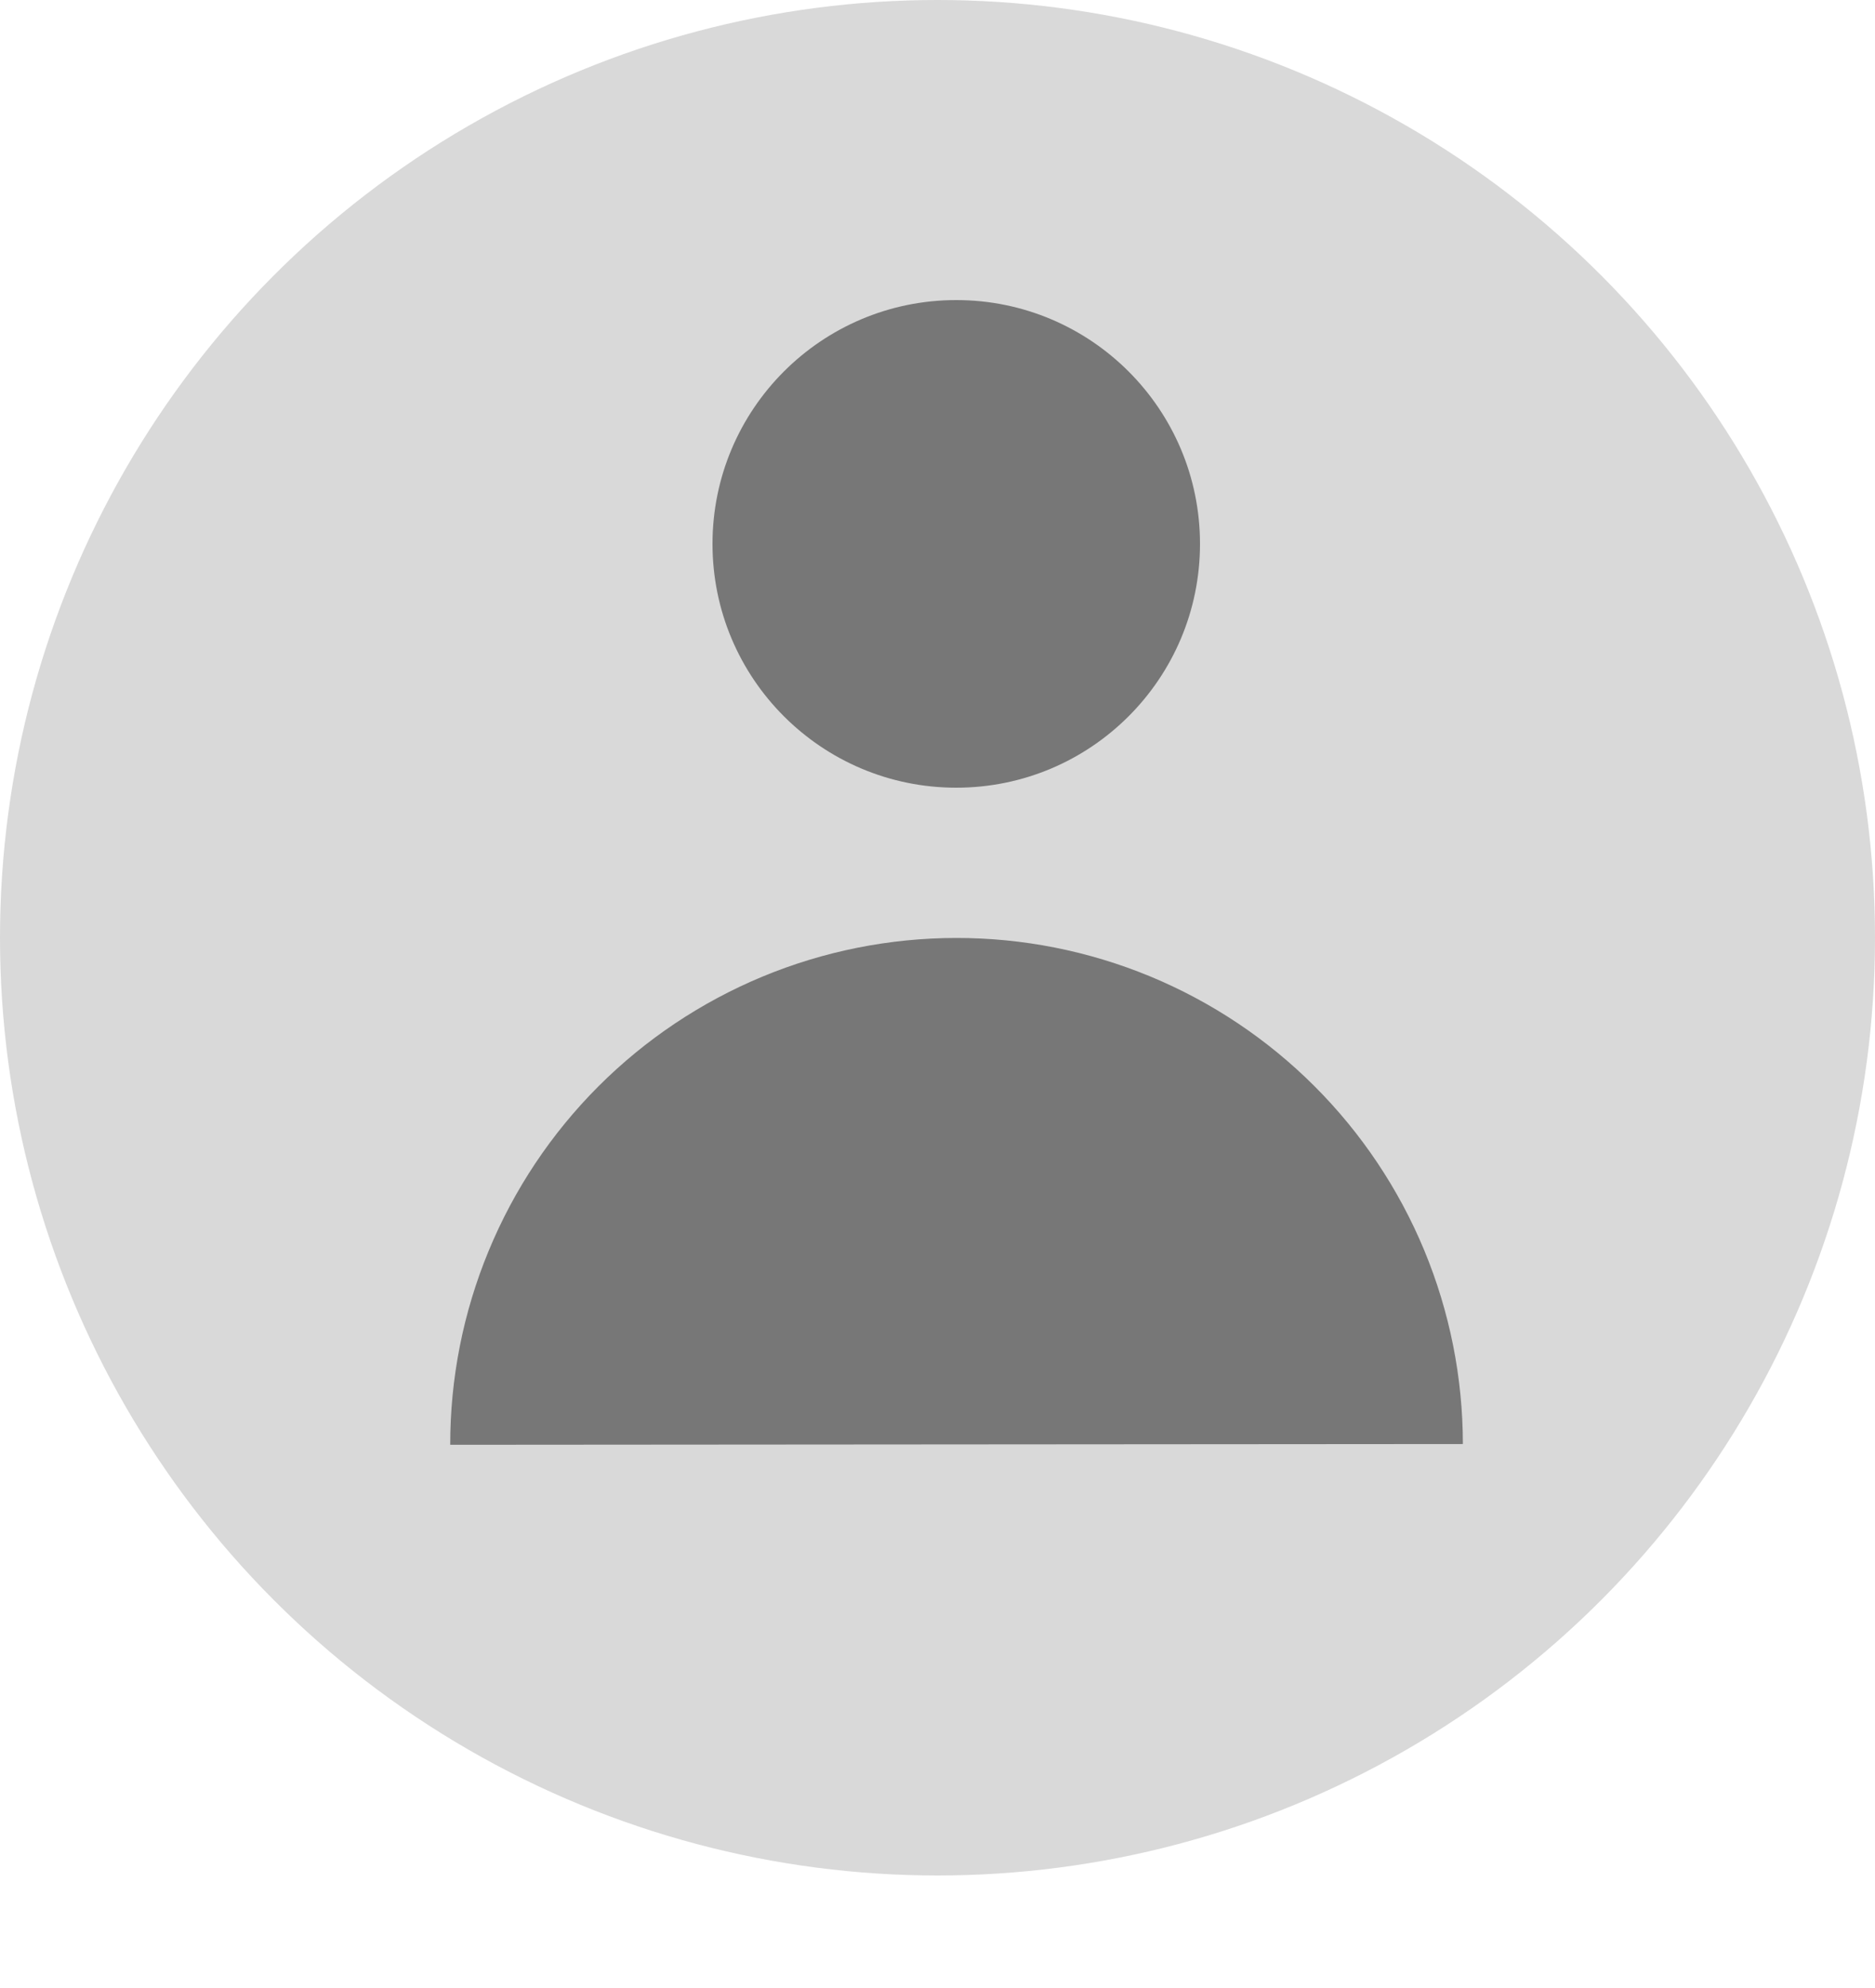 <svg width="50" height="53" viewBox="0 0 50 53" fill="none" xmlns="http://www.w3.org/2000/svg">
<circle cx="25" cy="25" r="25" fill="#D9D9D9"/>
<circle cx="25.5" cy="14.5" r="6.5" fill="#777777"/>
<path d="M12.006 38.518C12.004 36.745 12.352 34.989 13.03 33.35C13.707 31.711 14.7 30.222 15.953 28.967C17.206 27.713 18.694 26.717 20.331 26.037C21.969 25.357 23.725 25.007 25.498 25.006C27.271 25.004 29.027 25.352 30.666 26.029C32.304 26.707 33.794 27.7 35.048 28.953C36.303 30.206 37.299 31.694 37.979 33.331C38.658 34.969 39.009 36.725 39.01 38.498L25.508 38.508L12.006 38.518Z" fill="#777777"/>
</svg>

